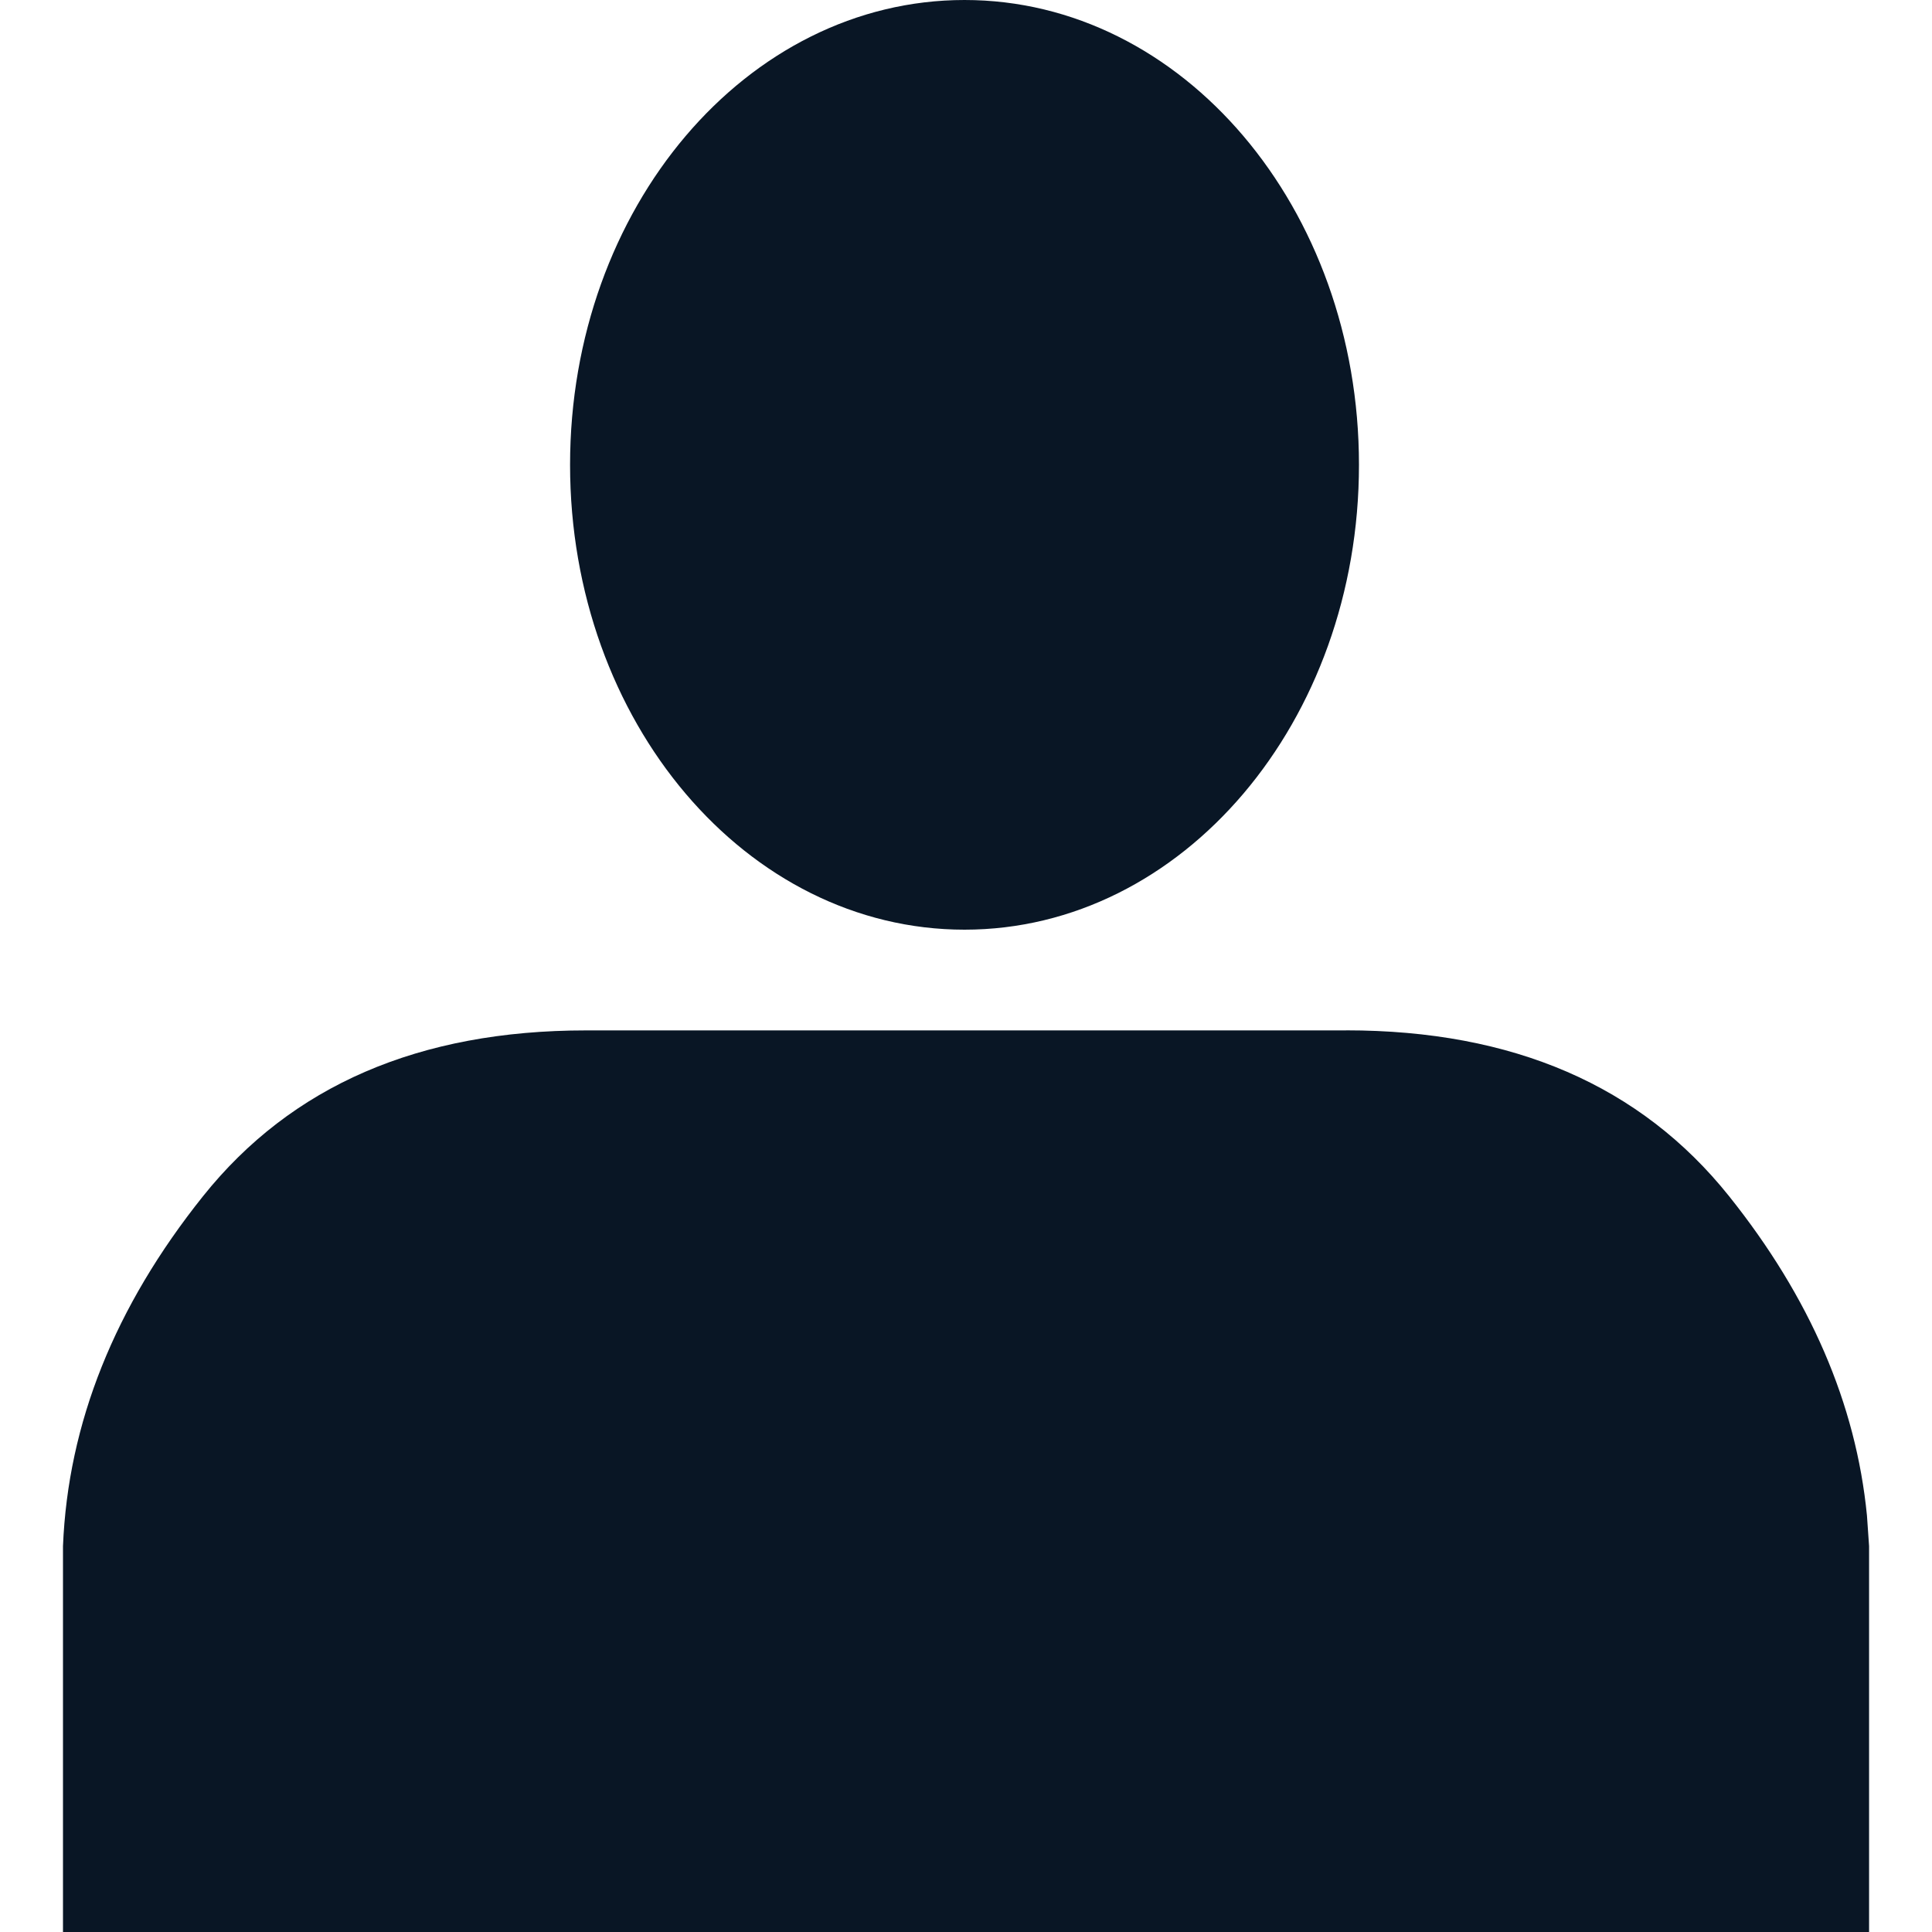 <?xml version="1.0" encoding="UTF-8" standalone="no"?>
<svg
   xmlns:dc="http://purl.org/dc/elements/1.1/"
   xmlns:cc="http://creativecommons.org/ns#"
   xmlns:rdf="http://www.w3.org/1999/02/22-rdf-syntax-ns#"
   xmlns:svg="http://www.w3.org/2000/svg"
   xmlns="http://www.w3.org/2000/svg"
   xmlns:sodipodi="http://sodipodi.sourceforge.net/DTD/sodipodi-0.dtd"
   xmlns:inkscape="http://www.inkscape.org/namespaces/inkscape"
   version="1.1"
   viewBox="0 0 30 30"
   height="30"
   width="30"
   id="icon-share2"
   sodipodi:docname="uE91A-user.svg"
   inkscape:version="0.92.4 (5da689c313, 2019-01-14)">
  <sodipodi:namedview
     pagecolor="#ffffff"
     bordercolor="#666666"
     borderopacity="1"
     objecttolerance="10"
     gridtolerance="10"
     guidetolerance="10"
     inkscape:pageopacity="0"
     inkscape:pageshadow="2"
     inkscape:window-width="1280"
     inkscape:window-height="971"
     id="namedview6"
     showgrid="false"
     inkscape:zoom="7.8666667"
     inkscape:cx="28.339267"
     inkscape:cy="-2.4849906"
     inkscape:window-x="-8"
     inkscape:window-y="-8"
     inkscape:window-maximized="1"
     inkscape:current-layer="icon-share2" />
  <defs
     id="defs4" />
  <path
     d="m 20.902,15.999 c 2.592,0 4.574,0.858 5.946,2.574 1.258,1.573 1.972,3.226 2.142,4.96 l 0.033,0.475 V 30 H 0.978 v -5.992 c 0.078,-1.907 0.803,-3.718 2.175,-5.434 1.372,-1.716 3.354,-2.574 5.946,-2.574 H 20.902 Z M 14.977,0 c 3.384,0 6.125,3.23 6.125,7.218 0,3.988 -2.741,7.218 -6.125,7.218 -3.384,0 -6.125,-3.23 -6.125,-7.218 C 8.852,3.23 11.593,0 14.977,0 Z"
     style="fill:#091625;stroke-width:0"
     id="path5"
     inkscape:connector-curvature="0" />
</svg>
